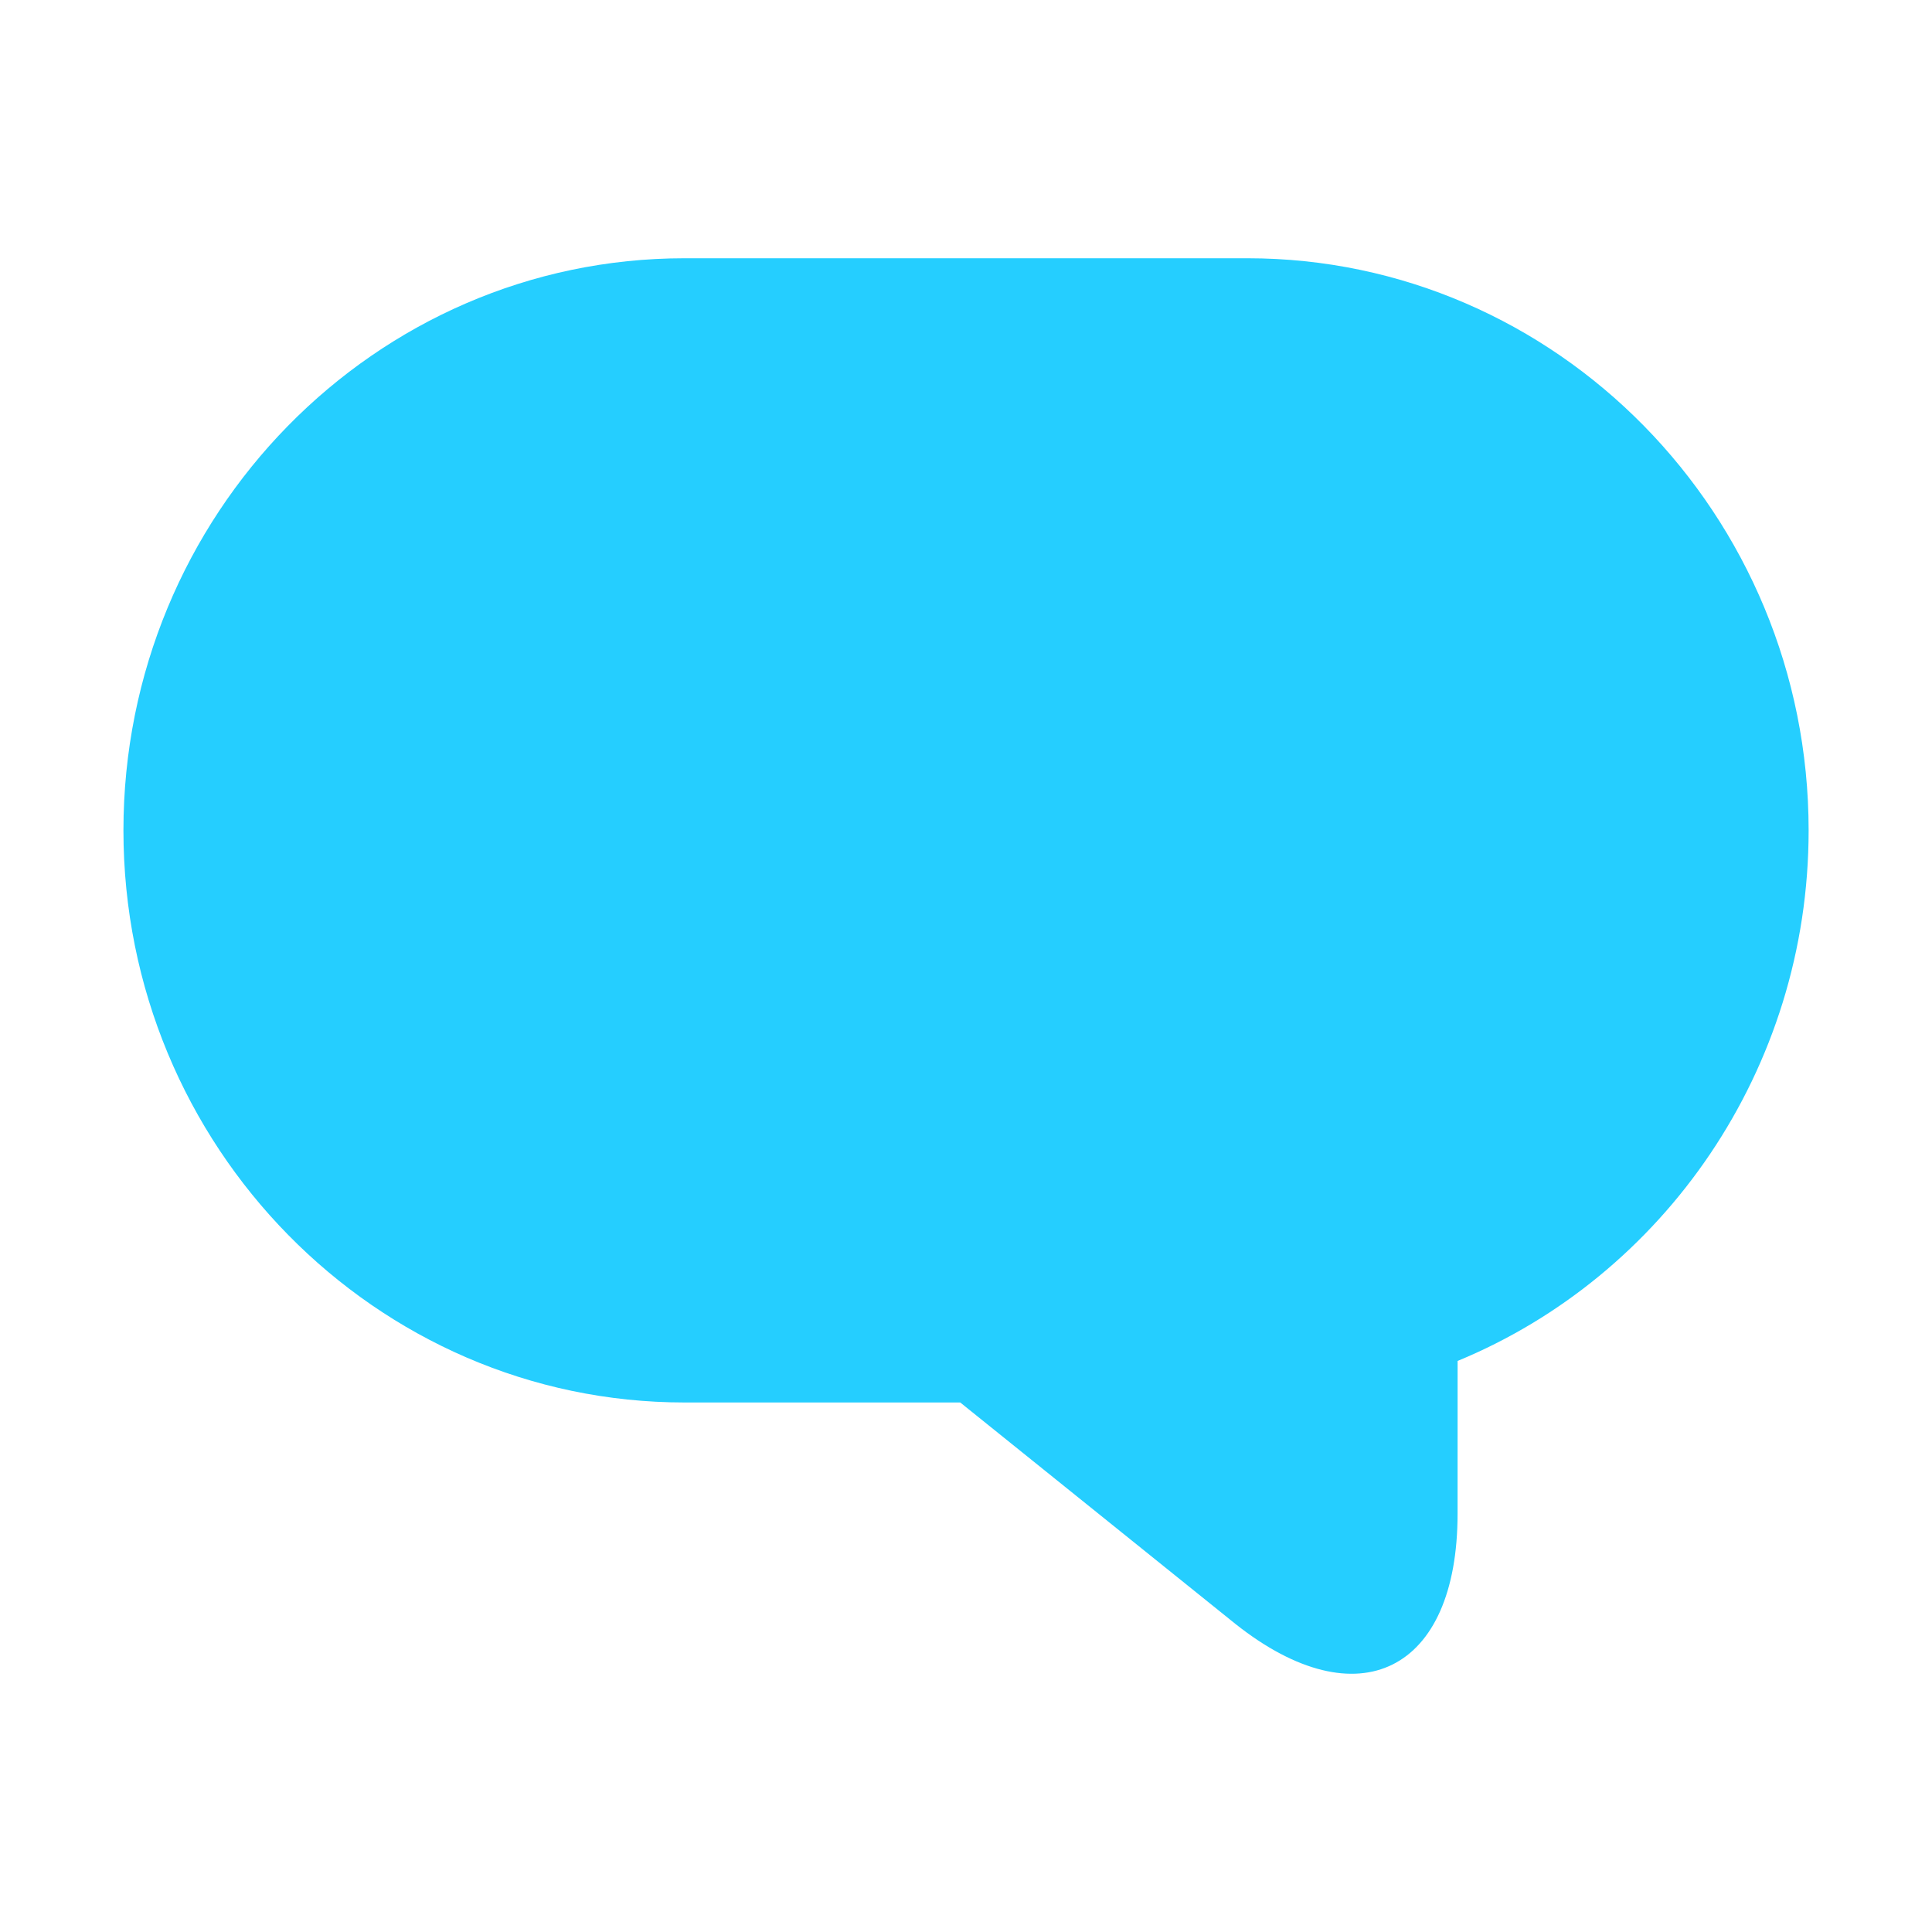 <?xml version="1.0" encoding="utf-8"?> <!-- Generator: IcoMoon.io --> <!DOCTYPE svg PUBLIC "-//W3C//DTD SVG 1.1//EN" "http://www.w3.org/Graphics/SVG/1.1/DTD/svg11.dtd"> <svg width="64" height="64" viewBox="0 0 64 64" xmlns="http://www.w3.org/2000/svg" xmlns:xlink="http://www.w3.org/1999/xlink" fill="#25ceff"><g><path d="M 48.284,50.144c0,5.228-3.29,6.869-7.346,3.661l-9.129-7.346L 22.677,46.459 c-10.231,0-18.588-8.485-18.588-18.952c0-10.447, 8.322-18.952, 18.588-18.952l 18.646,0 c 10.233,0, 18.59,8.485, 18.59,18.952c0,7.94-4.811,14.763-11.628,17.576L 48.284,50.144 z"></path></g></svg>